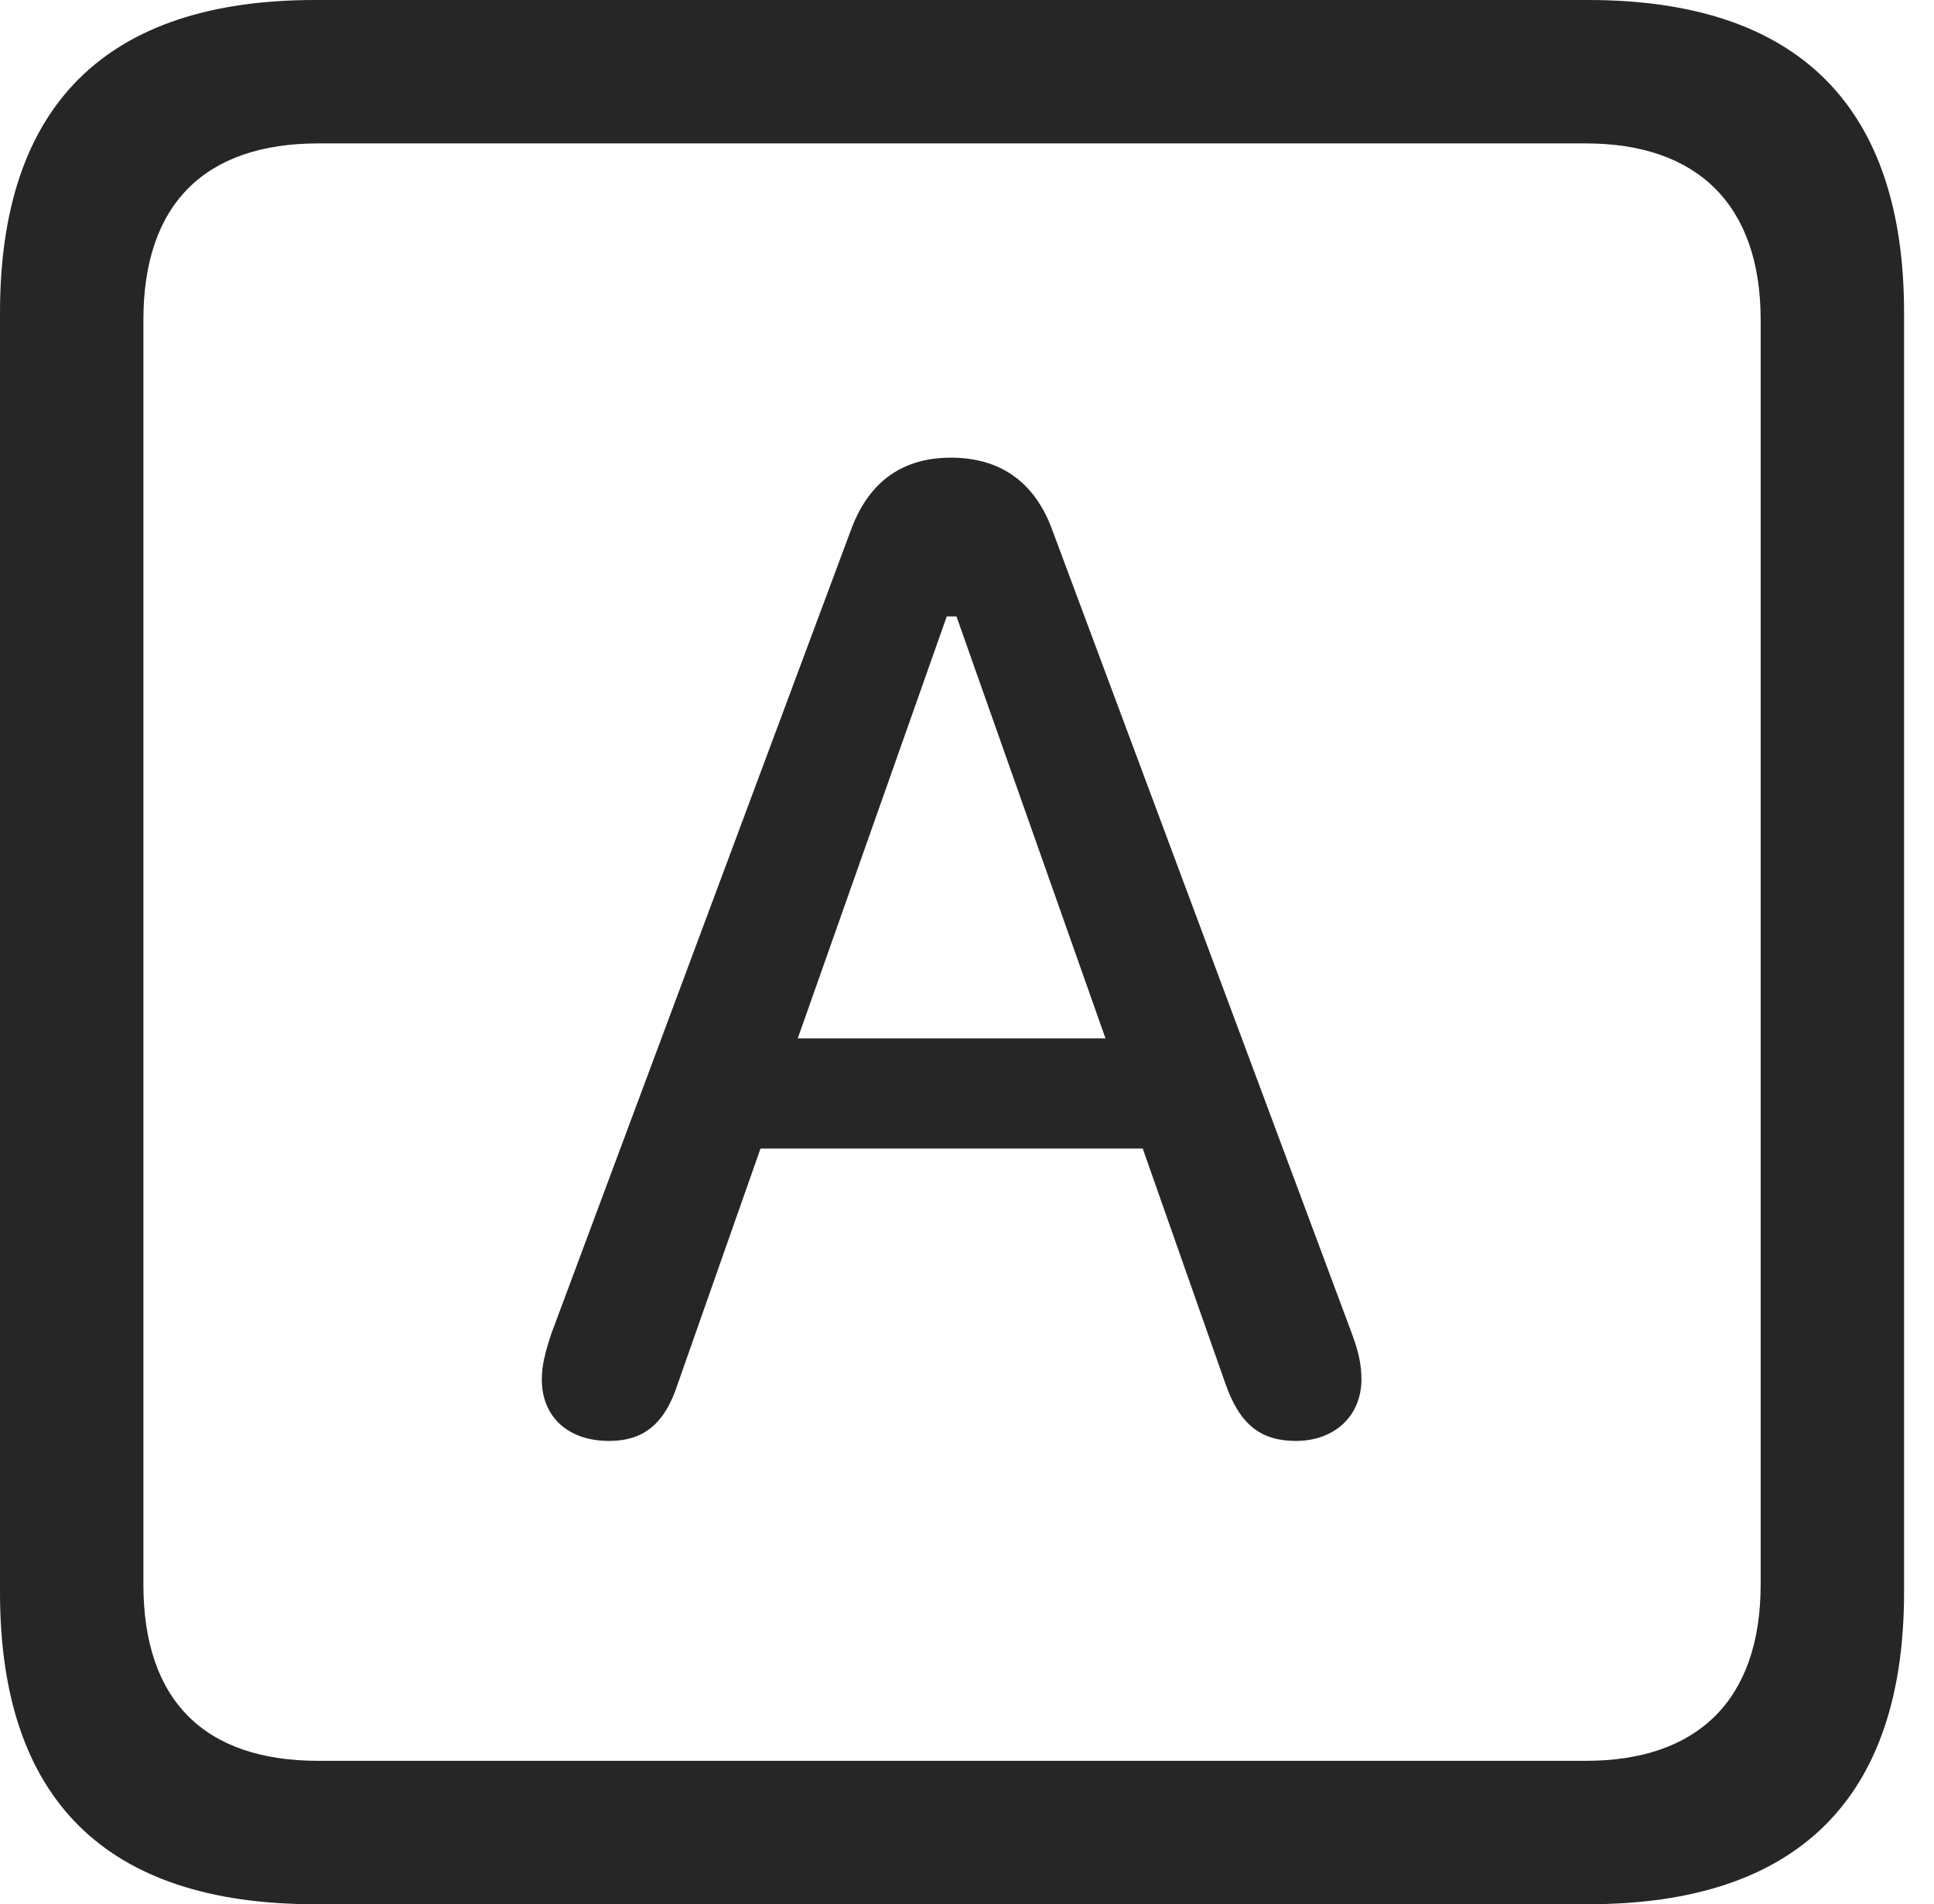 <?xml version="1.0" encoding="UTF-8"?>
<!--Generator: Apple Native CoreSVG 326-->
<!DOCTYPE svg
PUBLIC "-//W3C//DTD SVG 1.1//EN"
       "http://www.w3.org/Graphics/SVG/1.1/DTD/svg11.dtd">
<svg version="1.1" xmlns="http://www.w3.org/2000/svg" xmlns:xlink="http://www.w3.org/1999/xlink" viewBox="0 0 23.32 22.959">
 <g>
  <rect height="22.959" opacity="0" width="23.32" x="0" y="0"/>
  <path d="M3.799 22.959L19.15 22.959C21.68 22.959 22.959 21.68 22.959 19.199L22.959 3.77C22.959 1.279 21.68 0 19.15 0L3.799 0C1.279 0 0 1.27 0 3.77L0 19.199C0 21.699 1.279 22.959 3.799 22.959ZM3.838 21.23C2.471 21.23 1.729 20.508 1.729 19.102L1.729 3.857C1.729 2.461 2.471 1.729 3.838 1.729L19.121 1.729C20.459 1.729 21.23 2.461 21.23 3.857L21.23 19.102C21.23 20.508 20.459 21.23 19.121 21.23Z" fill="black" fill-opacity="0.85"/>
  <path d="M7.344 17.373C7.734 17.373 8.008 17.197 8.174 16.68L9.17 13.848L13.779 13.848L14.775 16.68C14.951 17.188 15.215 17.373 15.625 17.373C16.094 17.373 16.416 17.07 16.416 16.631C16.416 16.465 16.387 16.309 16.299 16.074L12.676 6.357C12.461 5.801 12.051 5.518 11.465 5.518C10.889 5.518 10.488 5.801 10.273 6.357L6.65 16.074C6.572 16.309 6.533 16.465 6.533 16.631C6.533 17.08 6.846 17.373 7.344 17.373ZM9.619 12.52L11.416 7.432L11.533 7.432L13.33 12.52Z" fill="black" fill-opacity="0.85"/>
 </g>
</svg>
